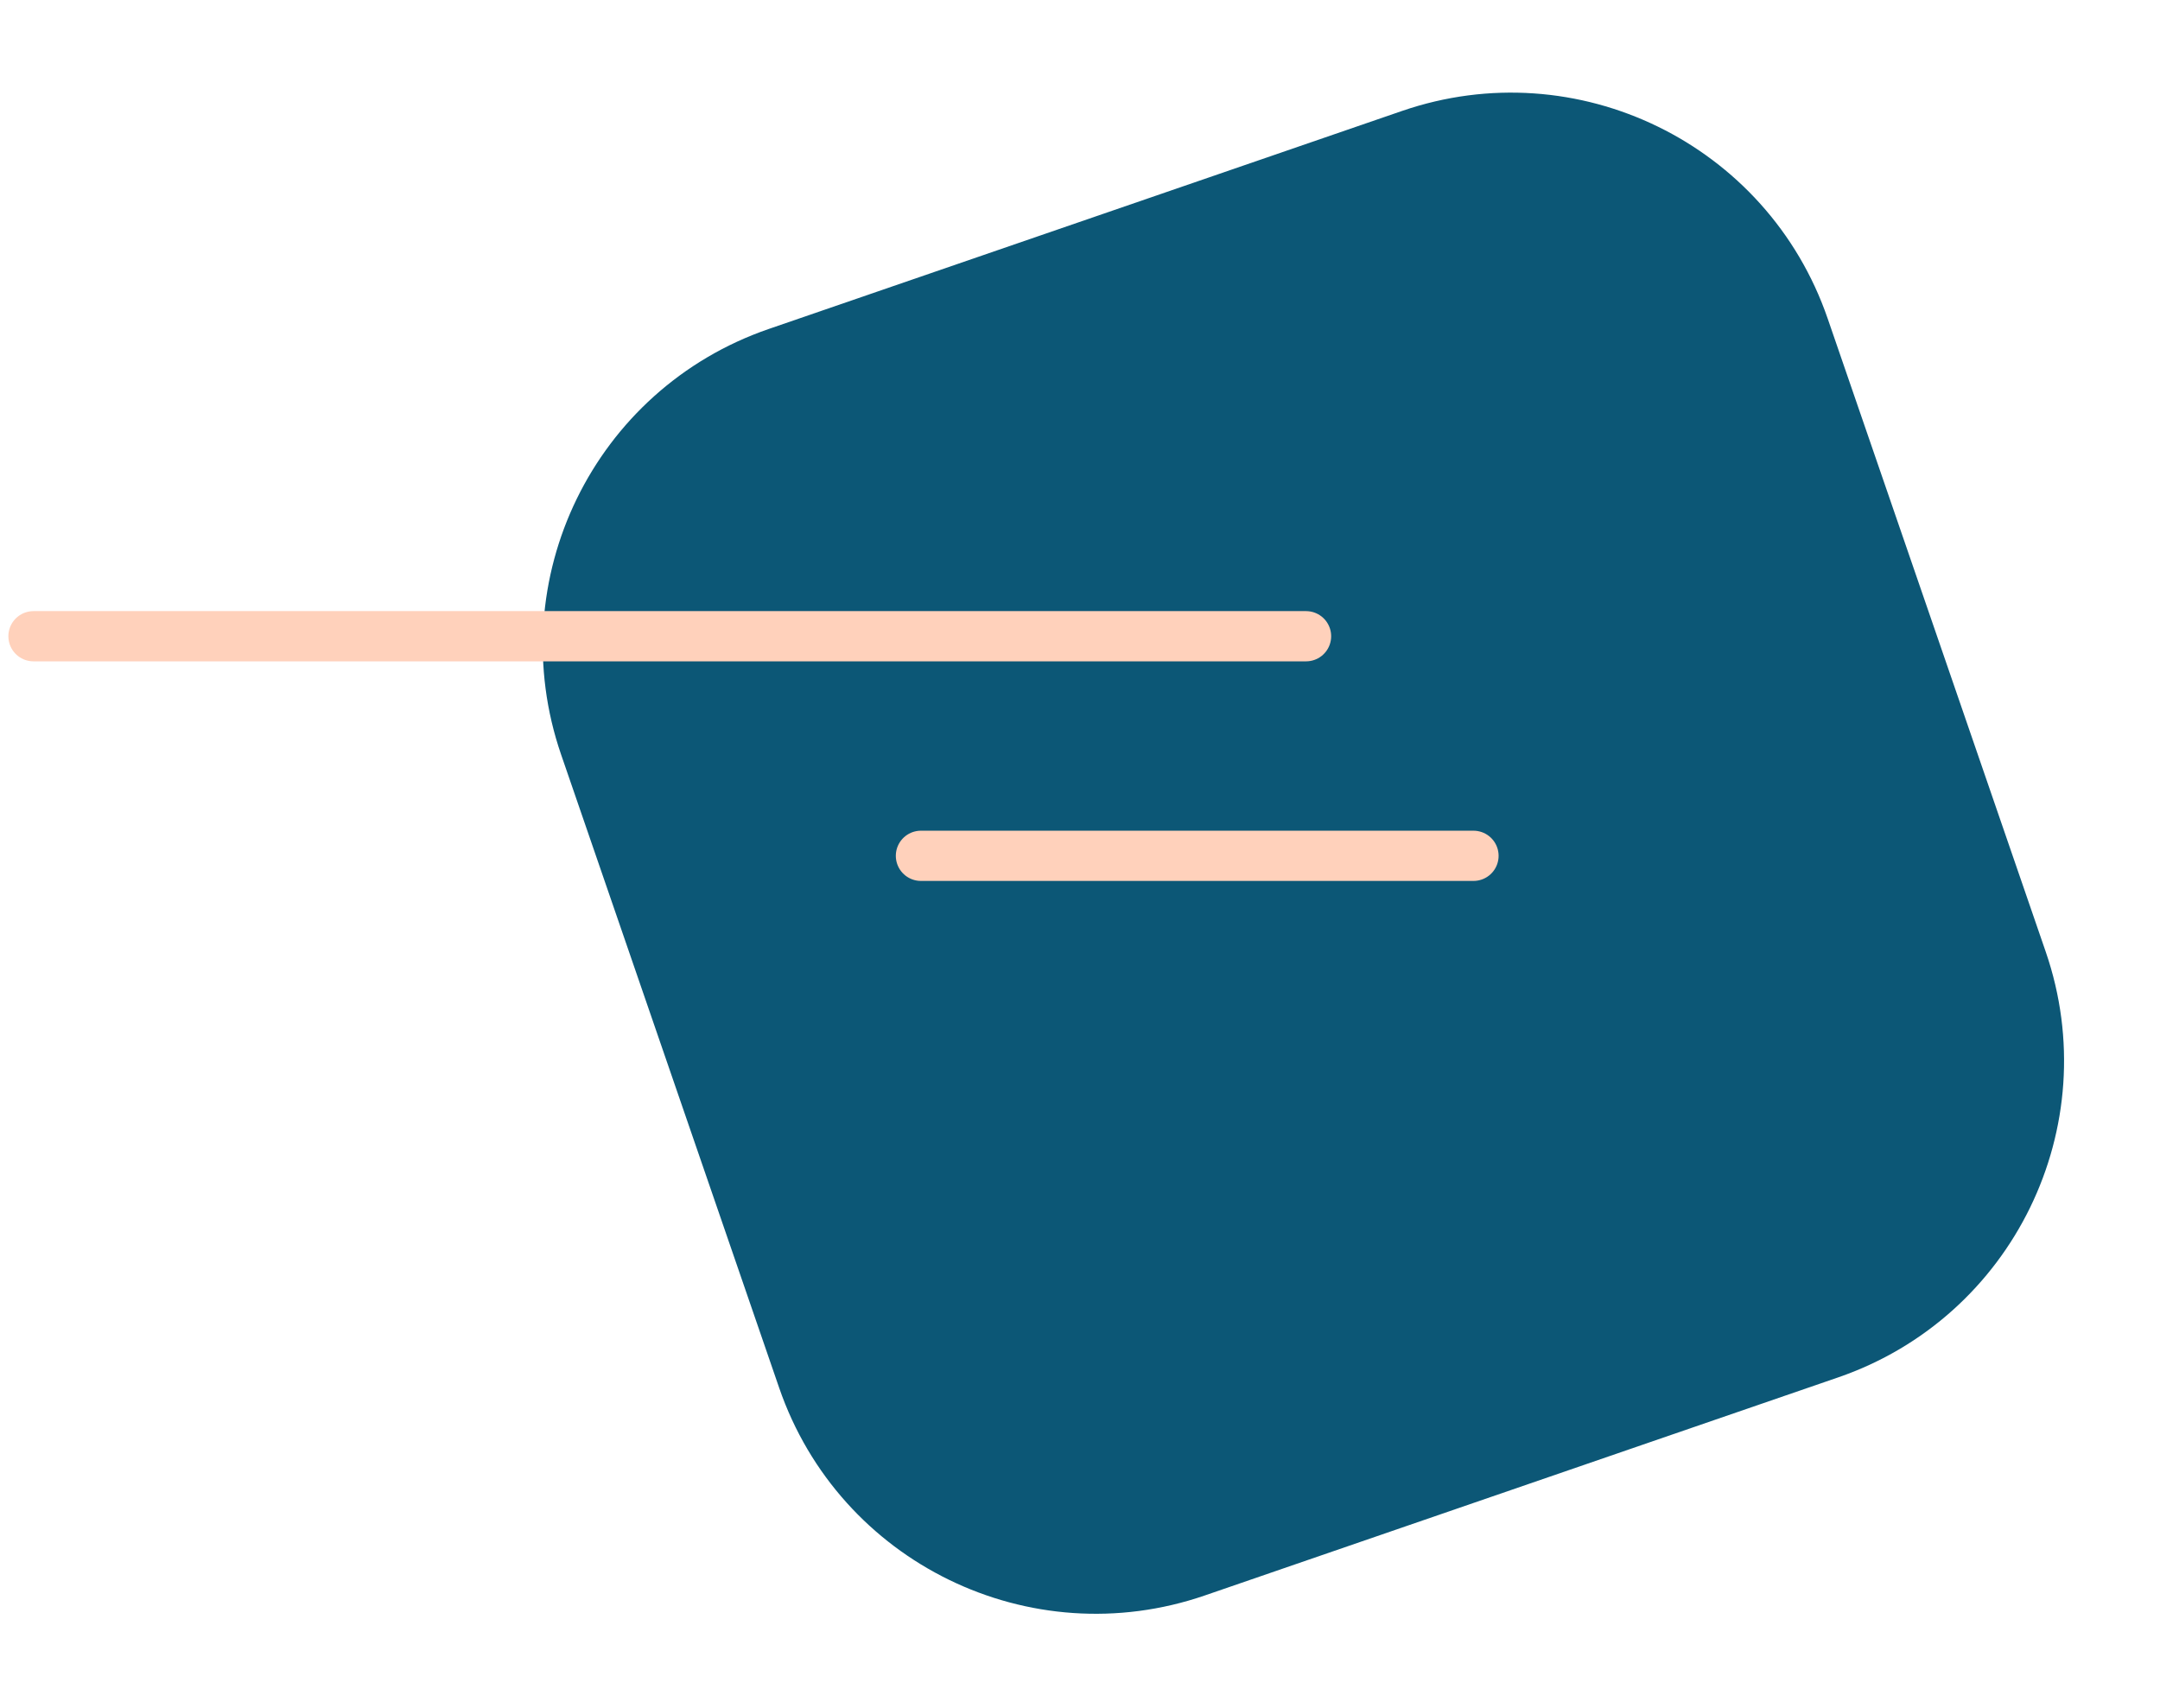 <svg width="129" height="102" viewBox="0 0 129 102" fill="none" xmlns="http://www.w3.org/2000/svg">
<path d="M83.731 6.627L45.91 19.649C35.467 23.246 29.915 34.627 33.511 45.071L46.534 82.892C50.13 93.336 61.512 98.887 71.956 95.291L109.777 82.268C120.22 78.672 125.772 67.29 122.176 56.847L109.153 19.026C105.557 8.582 94.175 3.031 83.731 6.627Z" fill="#0c5776"/>
<path d="M2 38H78M55 51.115H88" stroke="#FFD1BB" stroke-width="3" stroke-linecap="round"/>
</svg>
